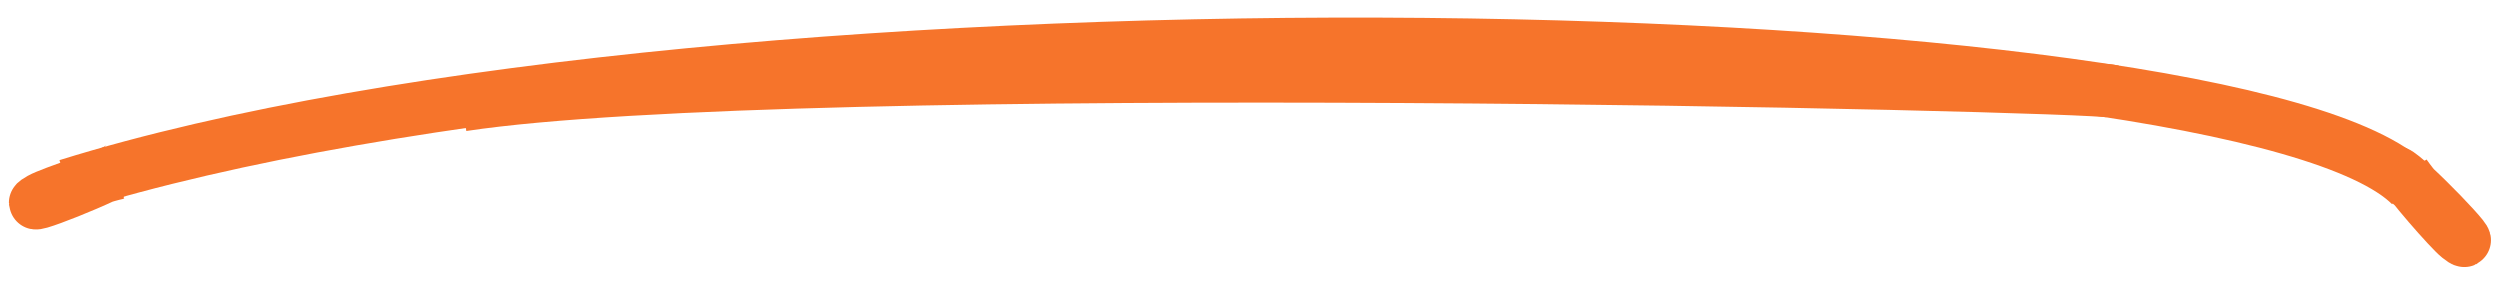 <svg width="141" height="16" viewBox="0 0 141 16" fill="none" xmlns="http://www.w3.org/2000/svg">
<path d="M3.799 10.462C41.133 -1.156 126.472 0.868 135.976 10.462" stroke="#F6742B" stroke-width="2.996"/>
<path d="M6.981 9.323C6.544 9.829 0.615 12.171 2.301 11.222C2.841 10.918 6.357 9.703 6.981 9.703" stroke="#F6742B" stroke-width="2.996"/>
<path d="M135.132 9.733C135.762 9.944 140.198 14.569 138.68 13.365C138.193 12.979 135.72 10.168 135.477 9.585" stroke="#F6742B" stroke-width="2.996"/>
<path d="M26.077 5.907C44.986 3.059 117.627 4.757 119.125 5.147" stroke="#F6742B" stroke-width="2.996"/>
</svg>
